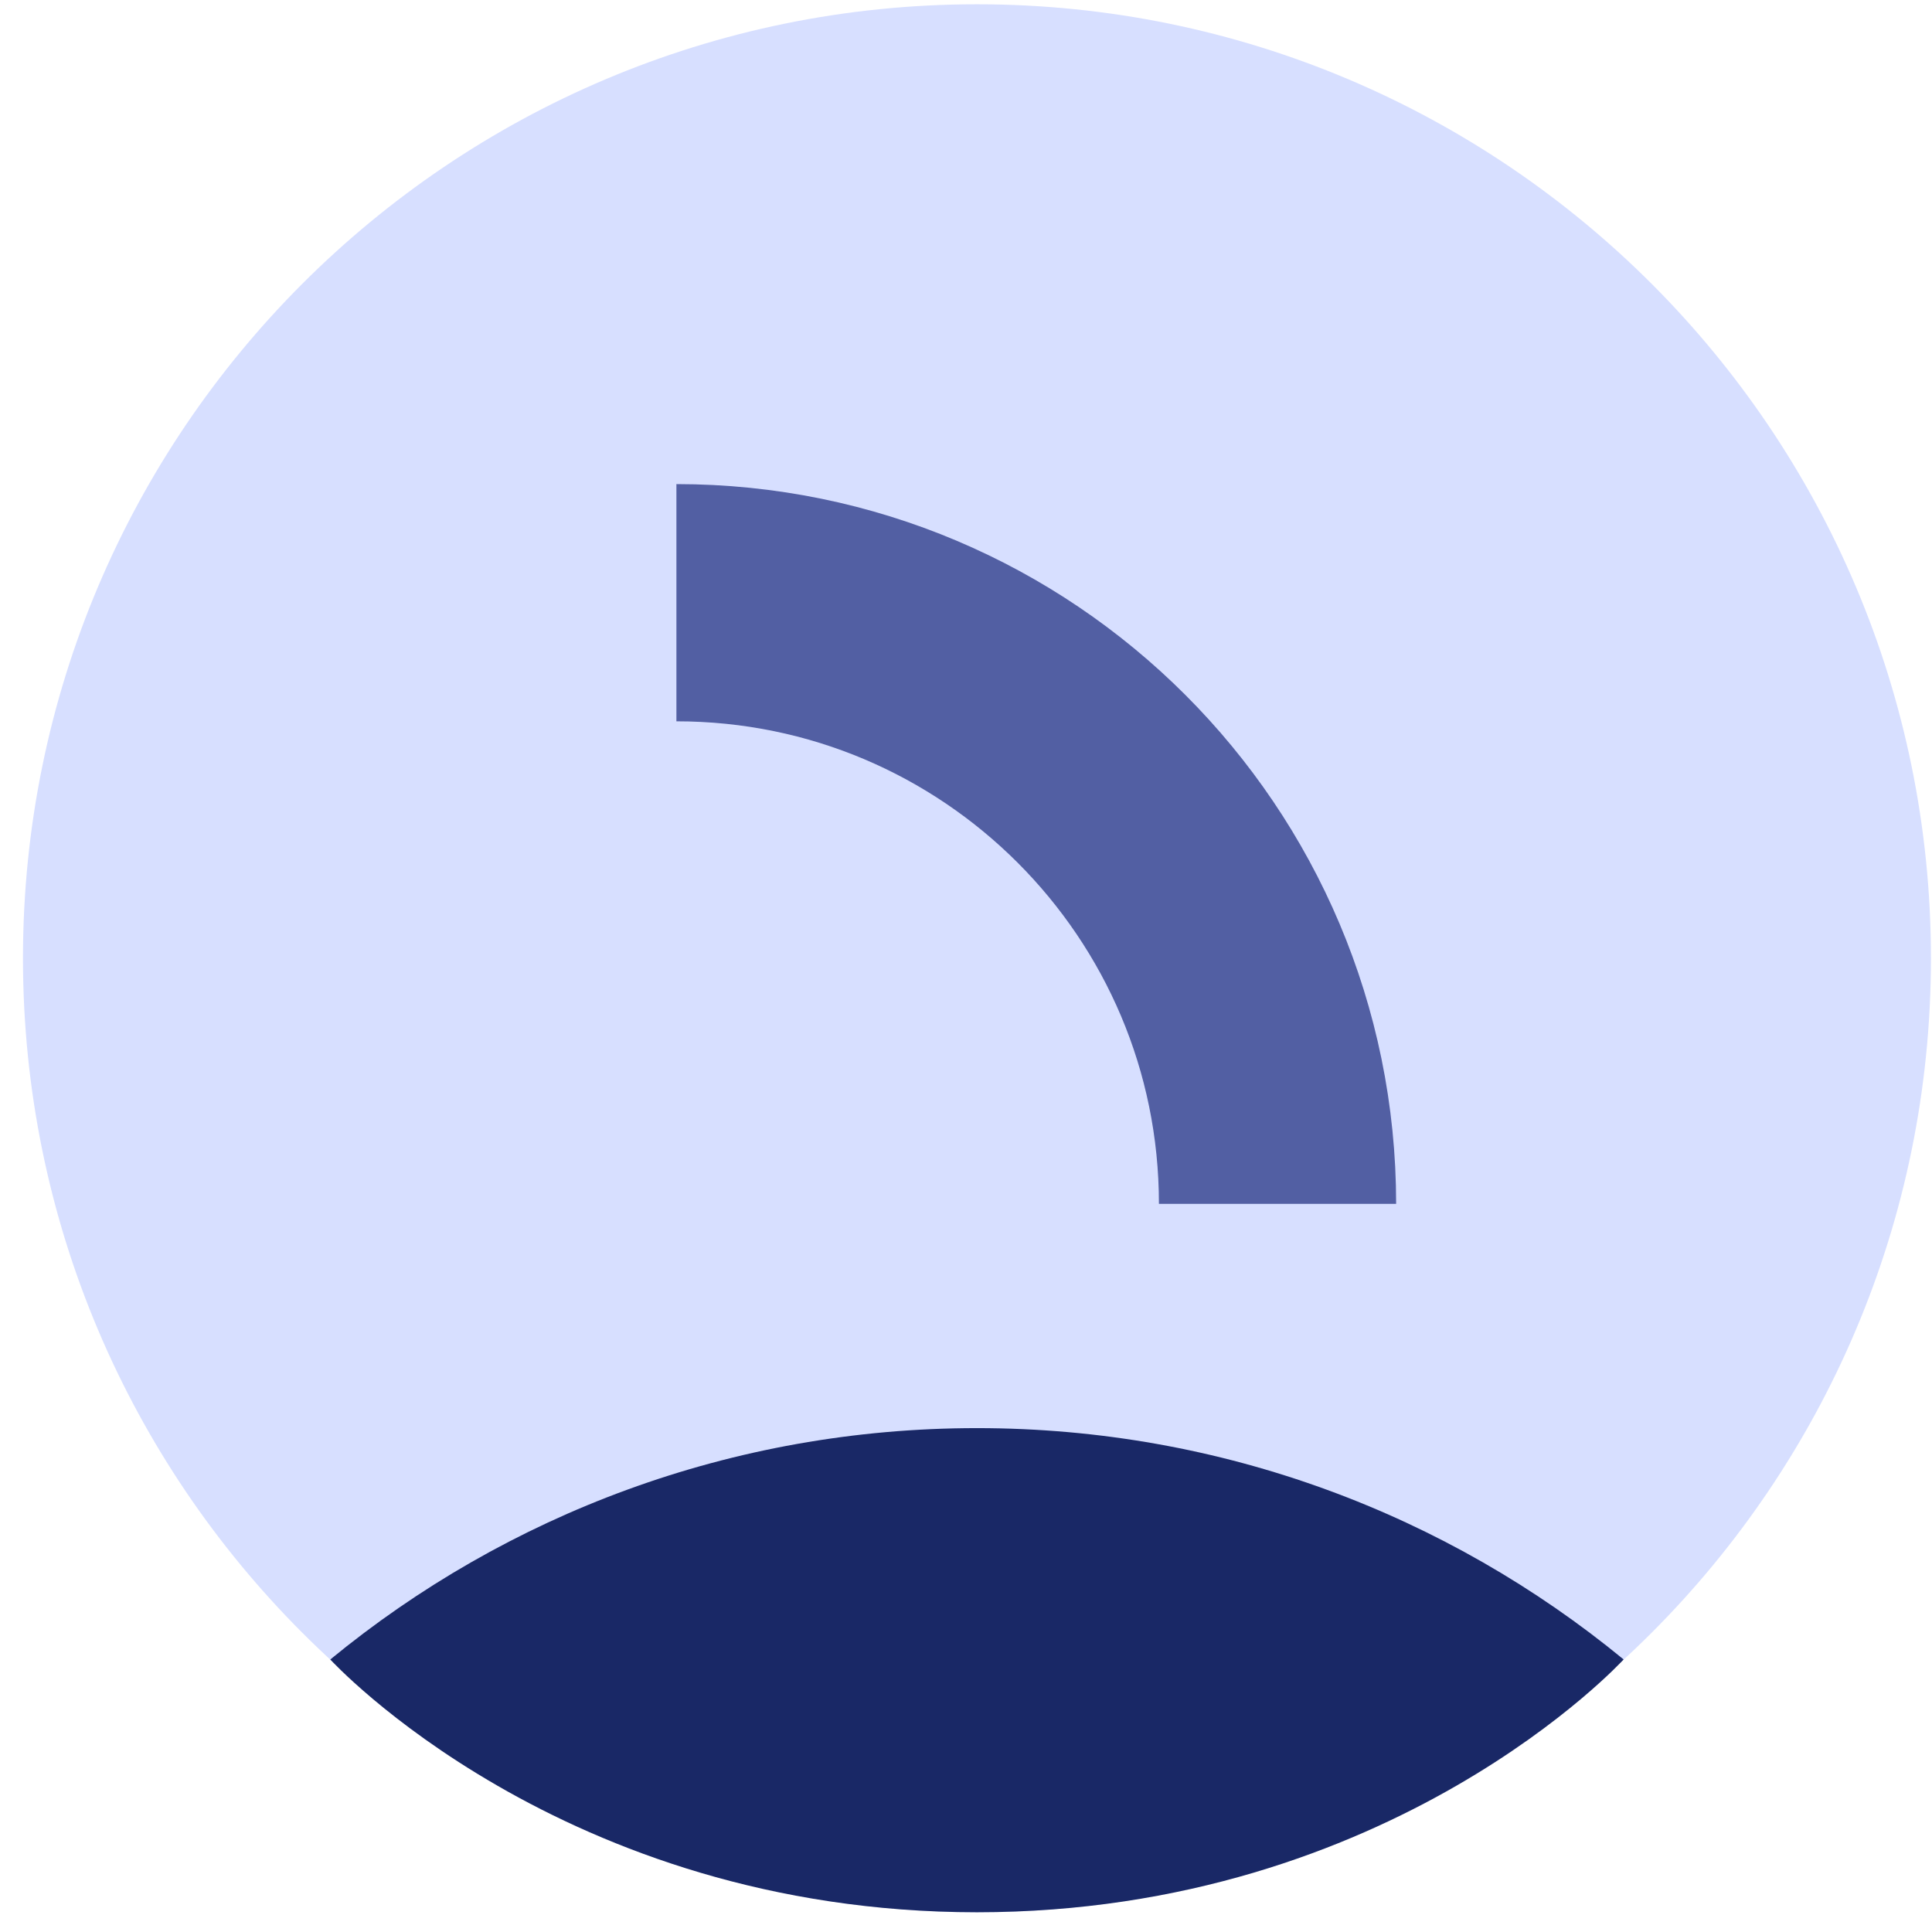 <svg width="73" height="73" viewBox="0 0 73 73" fill="none" xmlns="http://www.w3.org/2000/svg">
<path d="M36.914 72.254C56.822 72.254 72.96 56.116 72.96 36.208C72.96 16.3 56.822 0.162 36.914 0.162C17.007 0.162 0.868 16.3 0.868 36.208C0.868 56.116 17.007 72.254 36.914 72.254Z" fill="#D7DFFF"/>
<path d="M48.271 45.487C48.271 32.942 38.102 22.773 25.558 22.773" stroke="#525FA3" stroke-width="8.963" stroke-miterlimit="10"/>
<path d="M61.348 62.702C54.7 57.24 46.19 53.961 36.915 53.961C27.639 53.961 19.129 57.24 12.48 62.703C12.48 62.703 21.207 72.254 36.915 72.254C52.623 72.254 61.348 62.702 61.348 62.702Z" fill="#192866"/>
</svg>
